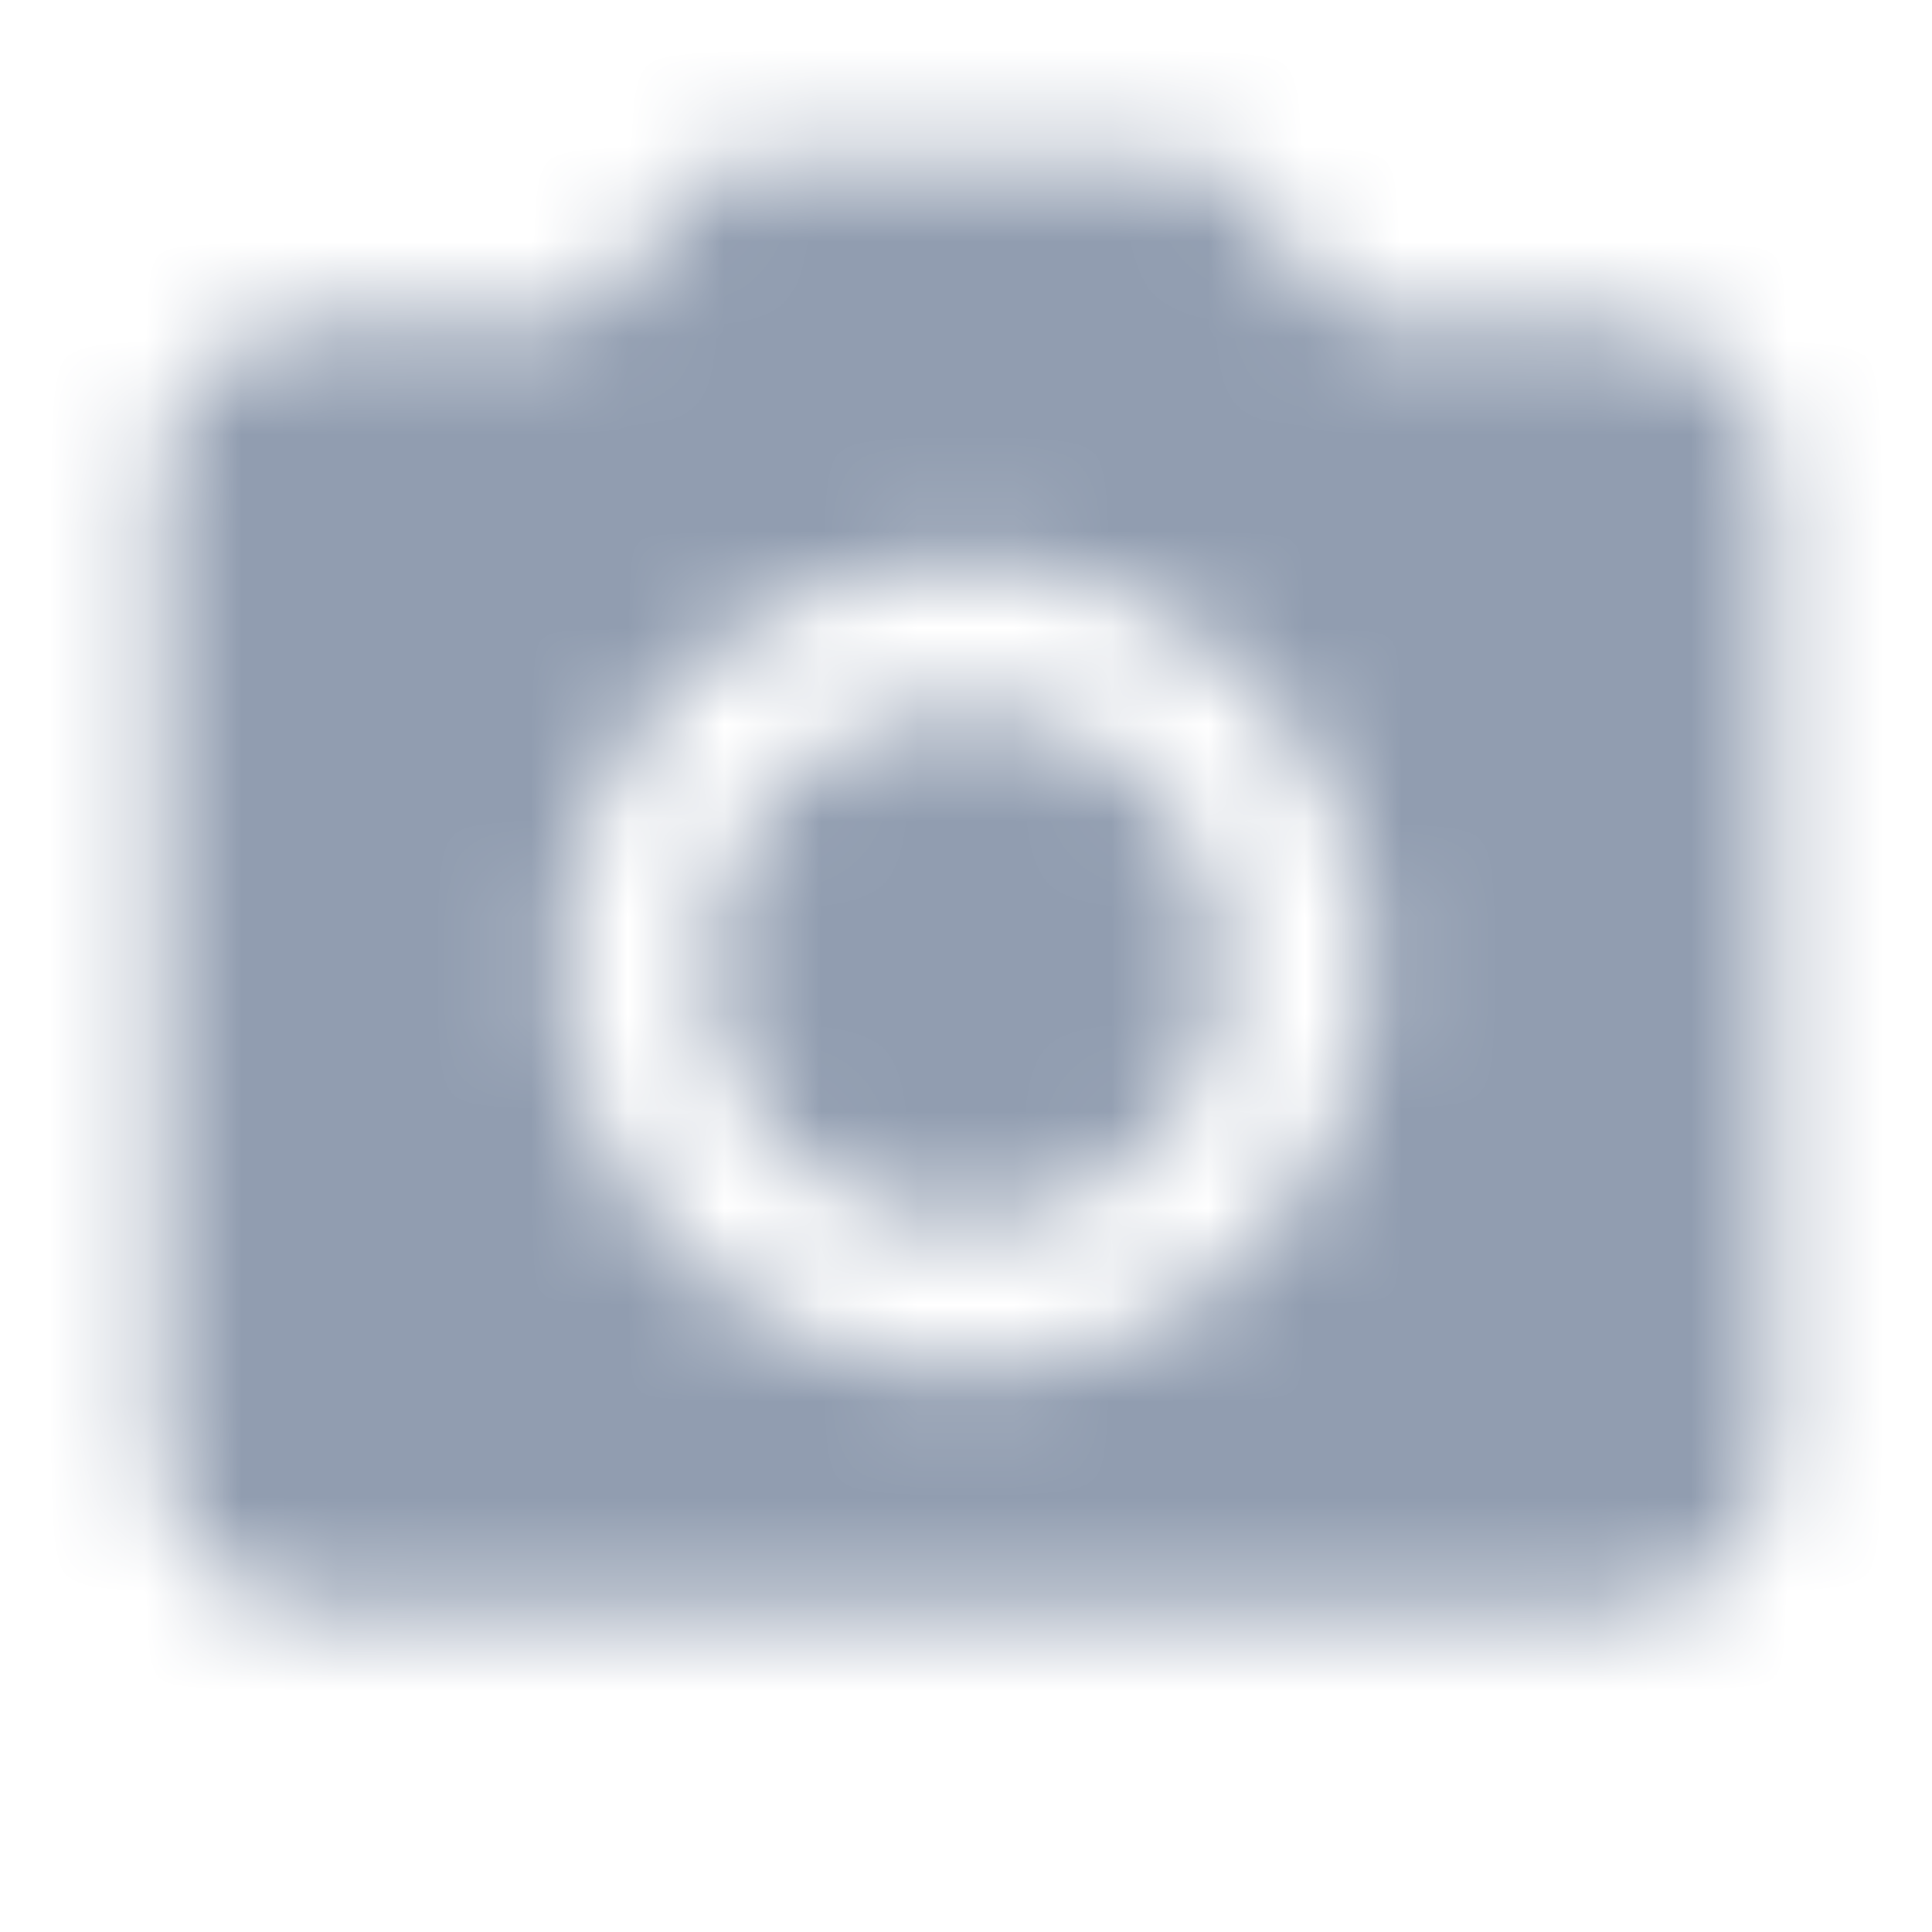 <svg xmlns="http://www.w3.org/2000/svg" xmlns:xlink="http://www.w3.org/1999/xlink" width="20" height="20" viewBox="0 0 20 20">
    <defs>
        <path id="prefix__a" d="M11.5.667l1.525 1.666h2.642c.916 0 1.666.75 1.666 1.667v10c0 .917-.75 1.667-1.666 1.667H2.333c-.916 0-1.666-.75-1.666-1.667V4c0-.917.75-1.667 1.666-1.667h2.642L6.5.667h5zM9 4.833C6.7 4.833 4.833 6.7 4.833 9S6.7 13.167 9 13.167 13.167 11.3 13.167 9 11.3 4.833 9 4.833zm0 1.5c1.473 0 2.667 1.194 2.667 2.667 0 1.473-1.194 2.667-2.667 2.667-1.473 0-2.667-1.194-2.667-2.667 0-1.473 1.194-2.667 2.667-2.667z"/>
        <path id="prefix__c" d="M0 0H41.667V41.667H0z"/>
    </defs>
    <g fill="none" fill-rule="evenodd" transform="translate(1 1)">
        <mask id="prefix__b" fill="#fff">
            <use xlink:href="#prefix__a"/>
        </mask>
        <g mask="url(#prefix__b)">
            <g transform="translate(-11.833 -11.833)">
                <use fill="#919DB0" xlink:href="#prefix__c"/>
            </g>
        </g>
    </g>
</svg>
